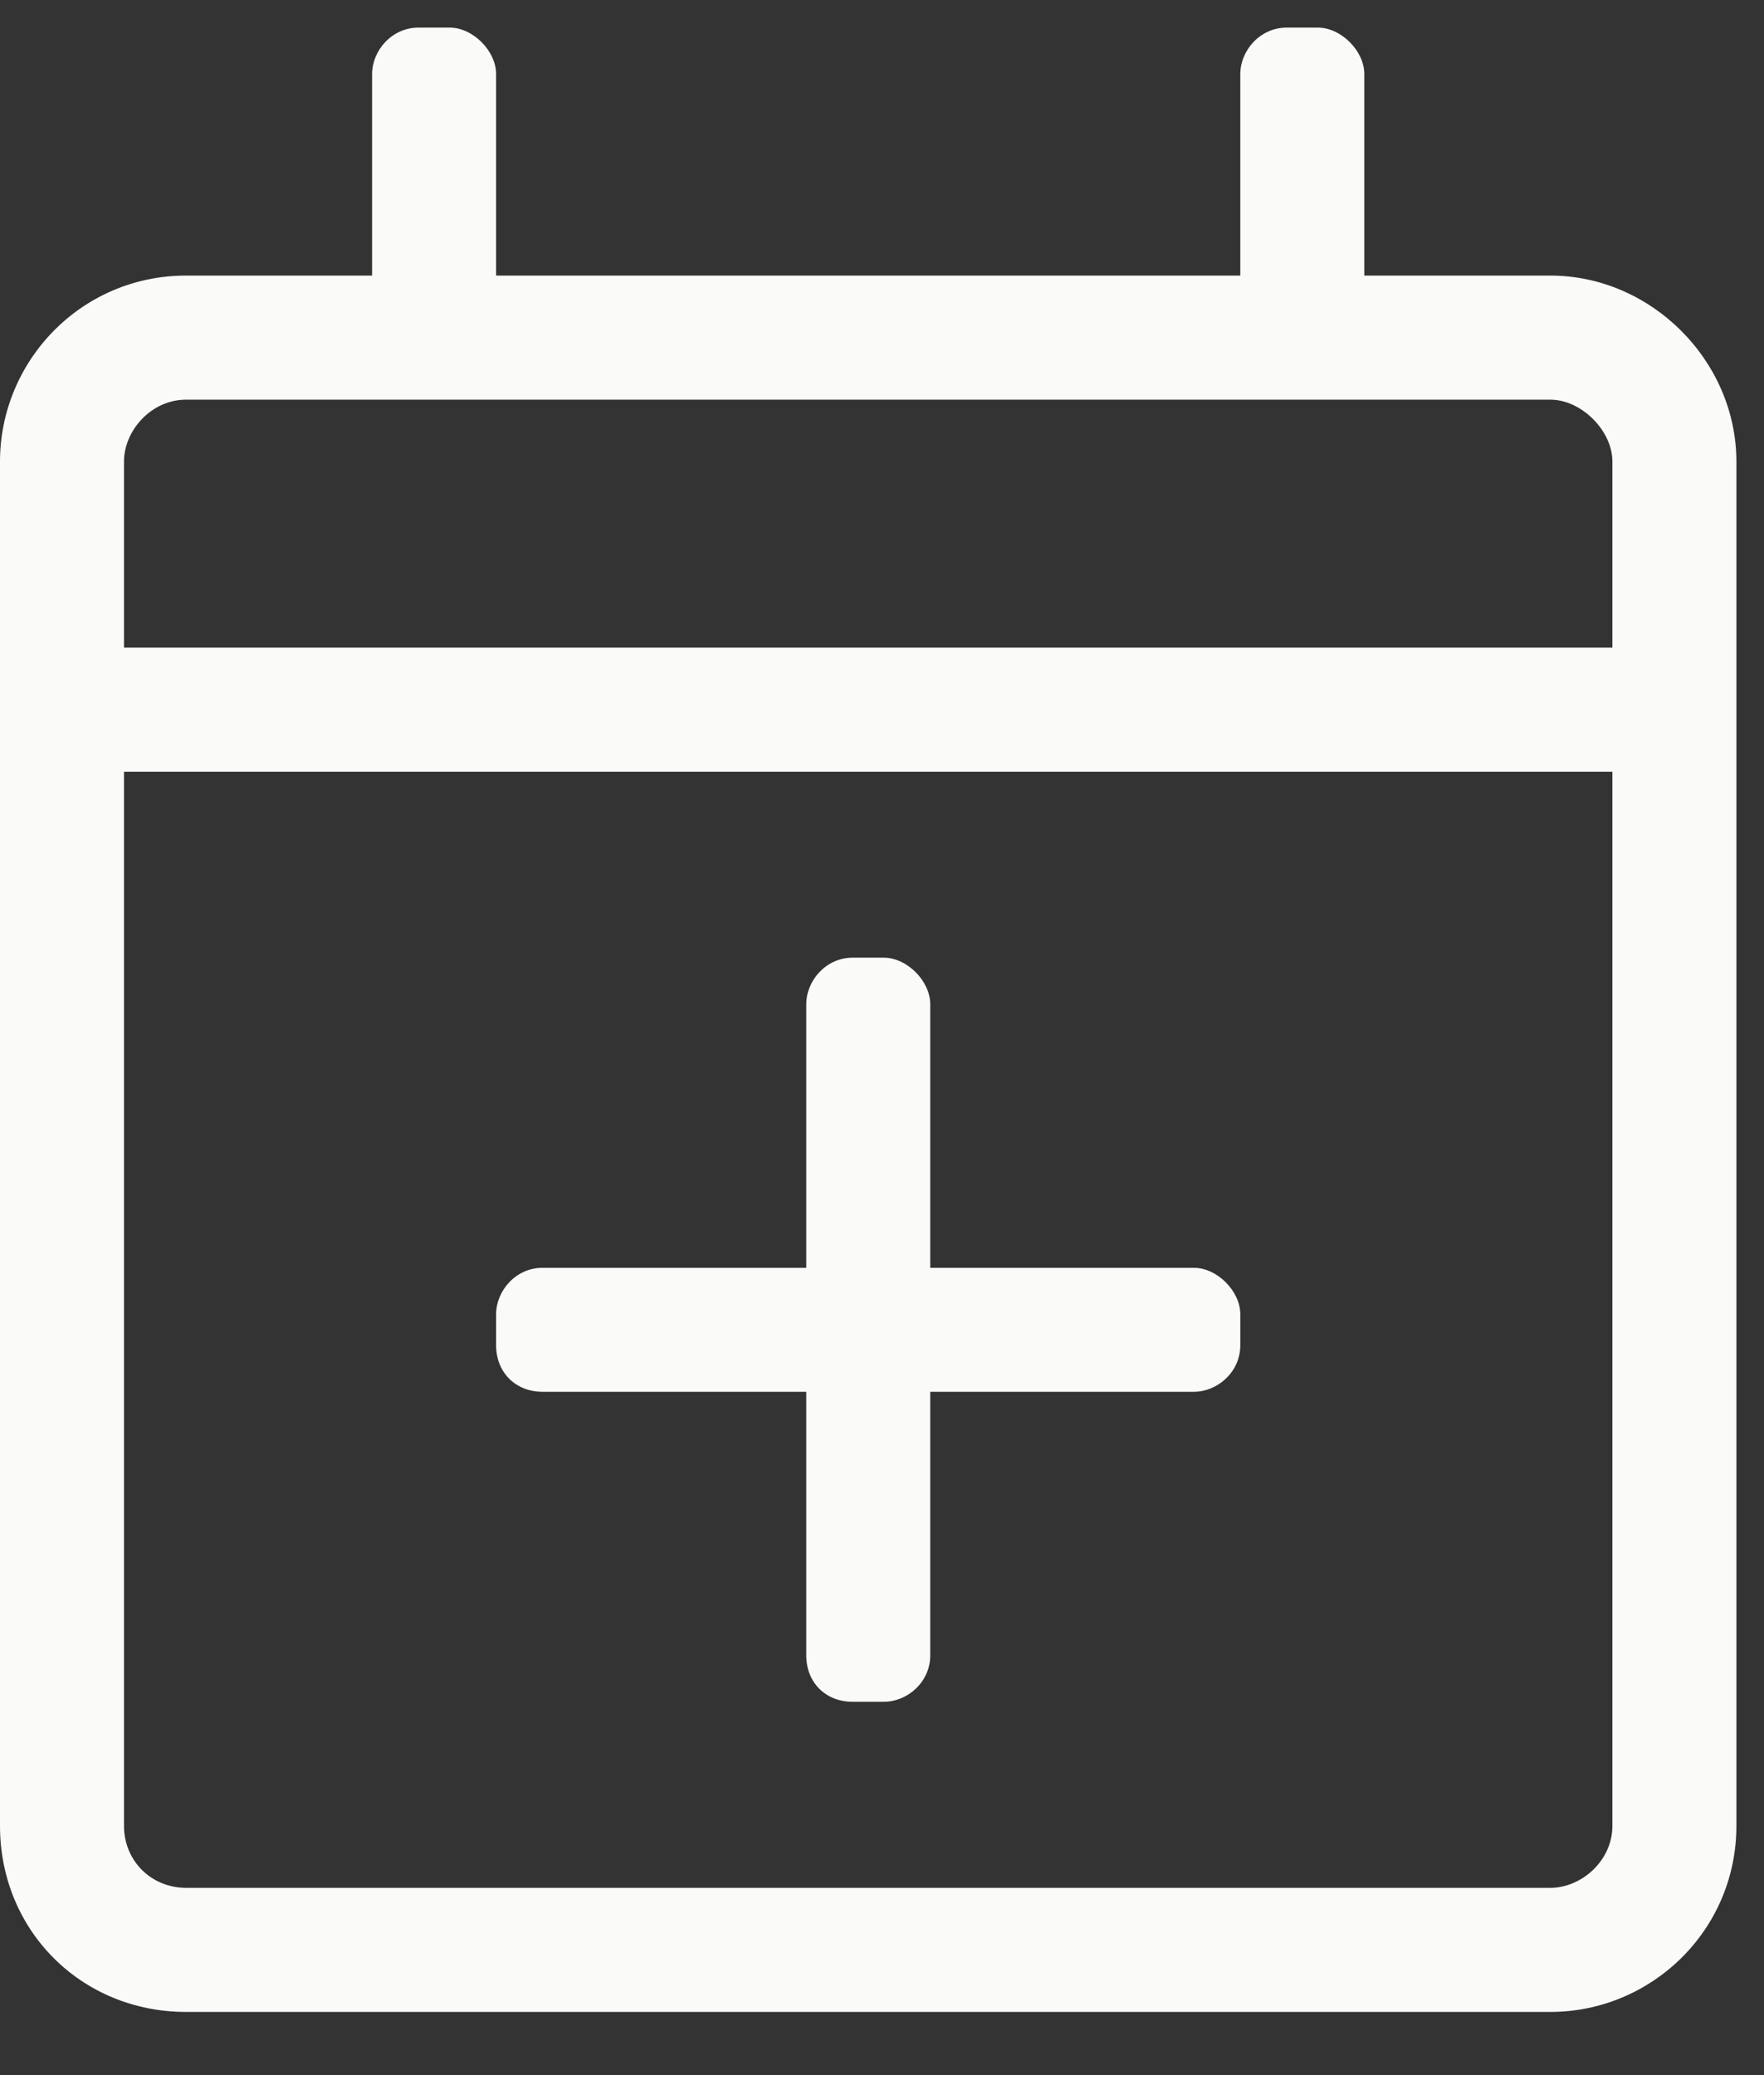 <svg width="17" height="20" viewBox="0 0 17 20" fill="none" xmlns="http://www.w3.org/2000/svg">
<rect x="0" y="0" width="17" height="20" fill="#333333" stroke="none"/>
<path d="M11.953 12.667C11.953 12.443 11.729 12.219 11.505 12.219H8.965V9.679C8.965 9.455 8.741 9.23 8.517 9.23H8.218C7.956 9.23 7.77 9.455 7.77 9.679V12.219H5.229C4.968 12.219 4.781 12.443 4.781 12.667V12.966C4.781 13.227 4.968 13.414 5.229 13.414H7.77V15.954C7.77 16.216 7.956 16.402 8.218 16.402H8.517C8.741 16.402 8.965 16.216 8.965 15.954V13.414H11.505C11.729 13.414 11.953 13.227 11.953 12.966V12.667ZM16.734 4.449C16.734 3.478 15.913 2.656 14.941 2.656H13.148V0.714C13.148 0.49 12.924 0.266 12.7 0.266H12.401C12.14 0.266 11.953 0.49 11.953 0.714V2.656H4.781V0.714C4.781 0.49 4.557 0.266 4.333 0.266H4.034C3.773 0.266 3.586 0.49 3.586 0.714V2.656H1.793C0.784 2.656 0 3.478 0 4.449V17.598C0 18.606 0.784 19.391 1.793 19.391H14.941C15.913 19.391 16.734 18.606 16.734 17.598V4.449ZM1.195 4.449C1.195 4.15 1.457 3.852 1.793 3.852H14.941C15.24 3.852 15.539 4.15 15.539 4.449V6.242H1.195V4.449ZM15.539 17.598C15.539 17.934 15.24 18.195 14.941 18.195H1.793C1.457 18.195 1.195 17.934 1.195 17.598V7.438H15.539V17.598Z" fill="#FAFAF8"/>
</svg>
